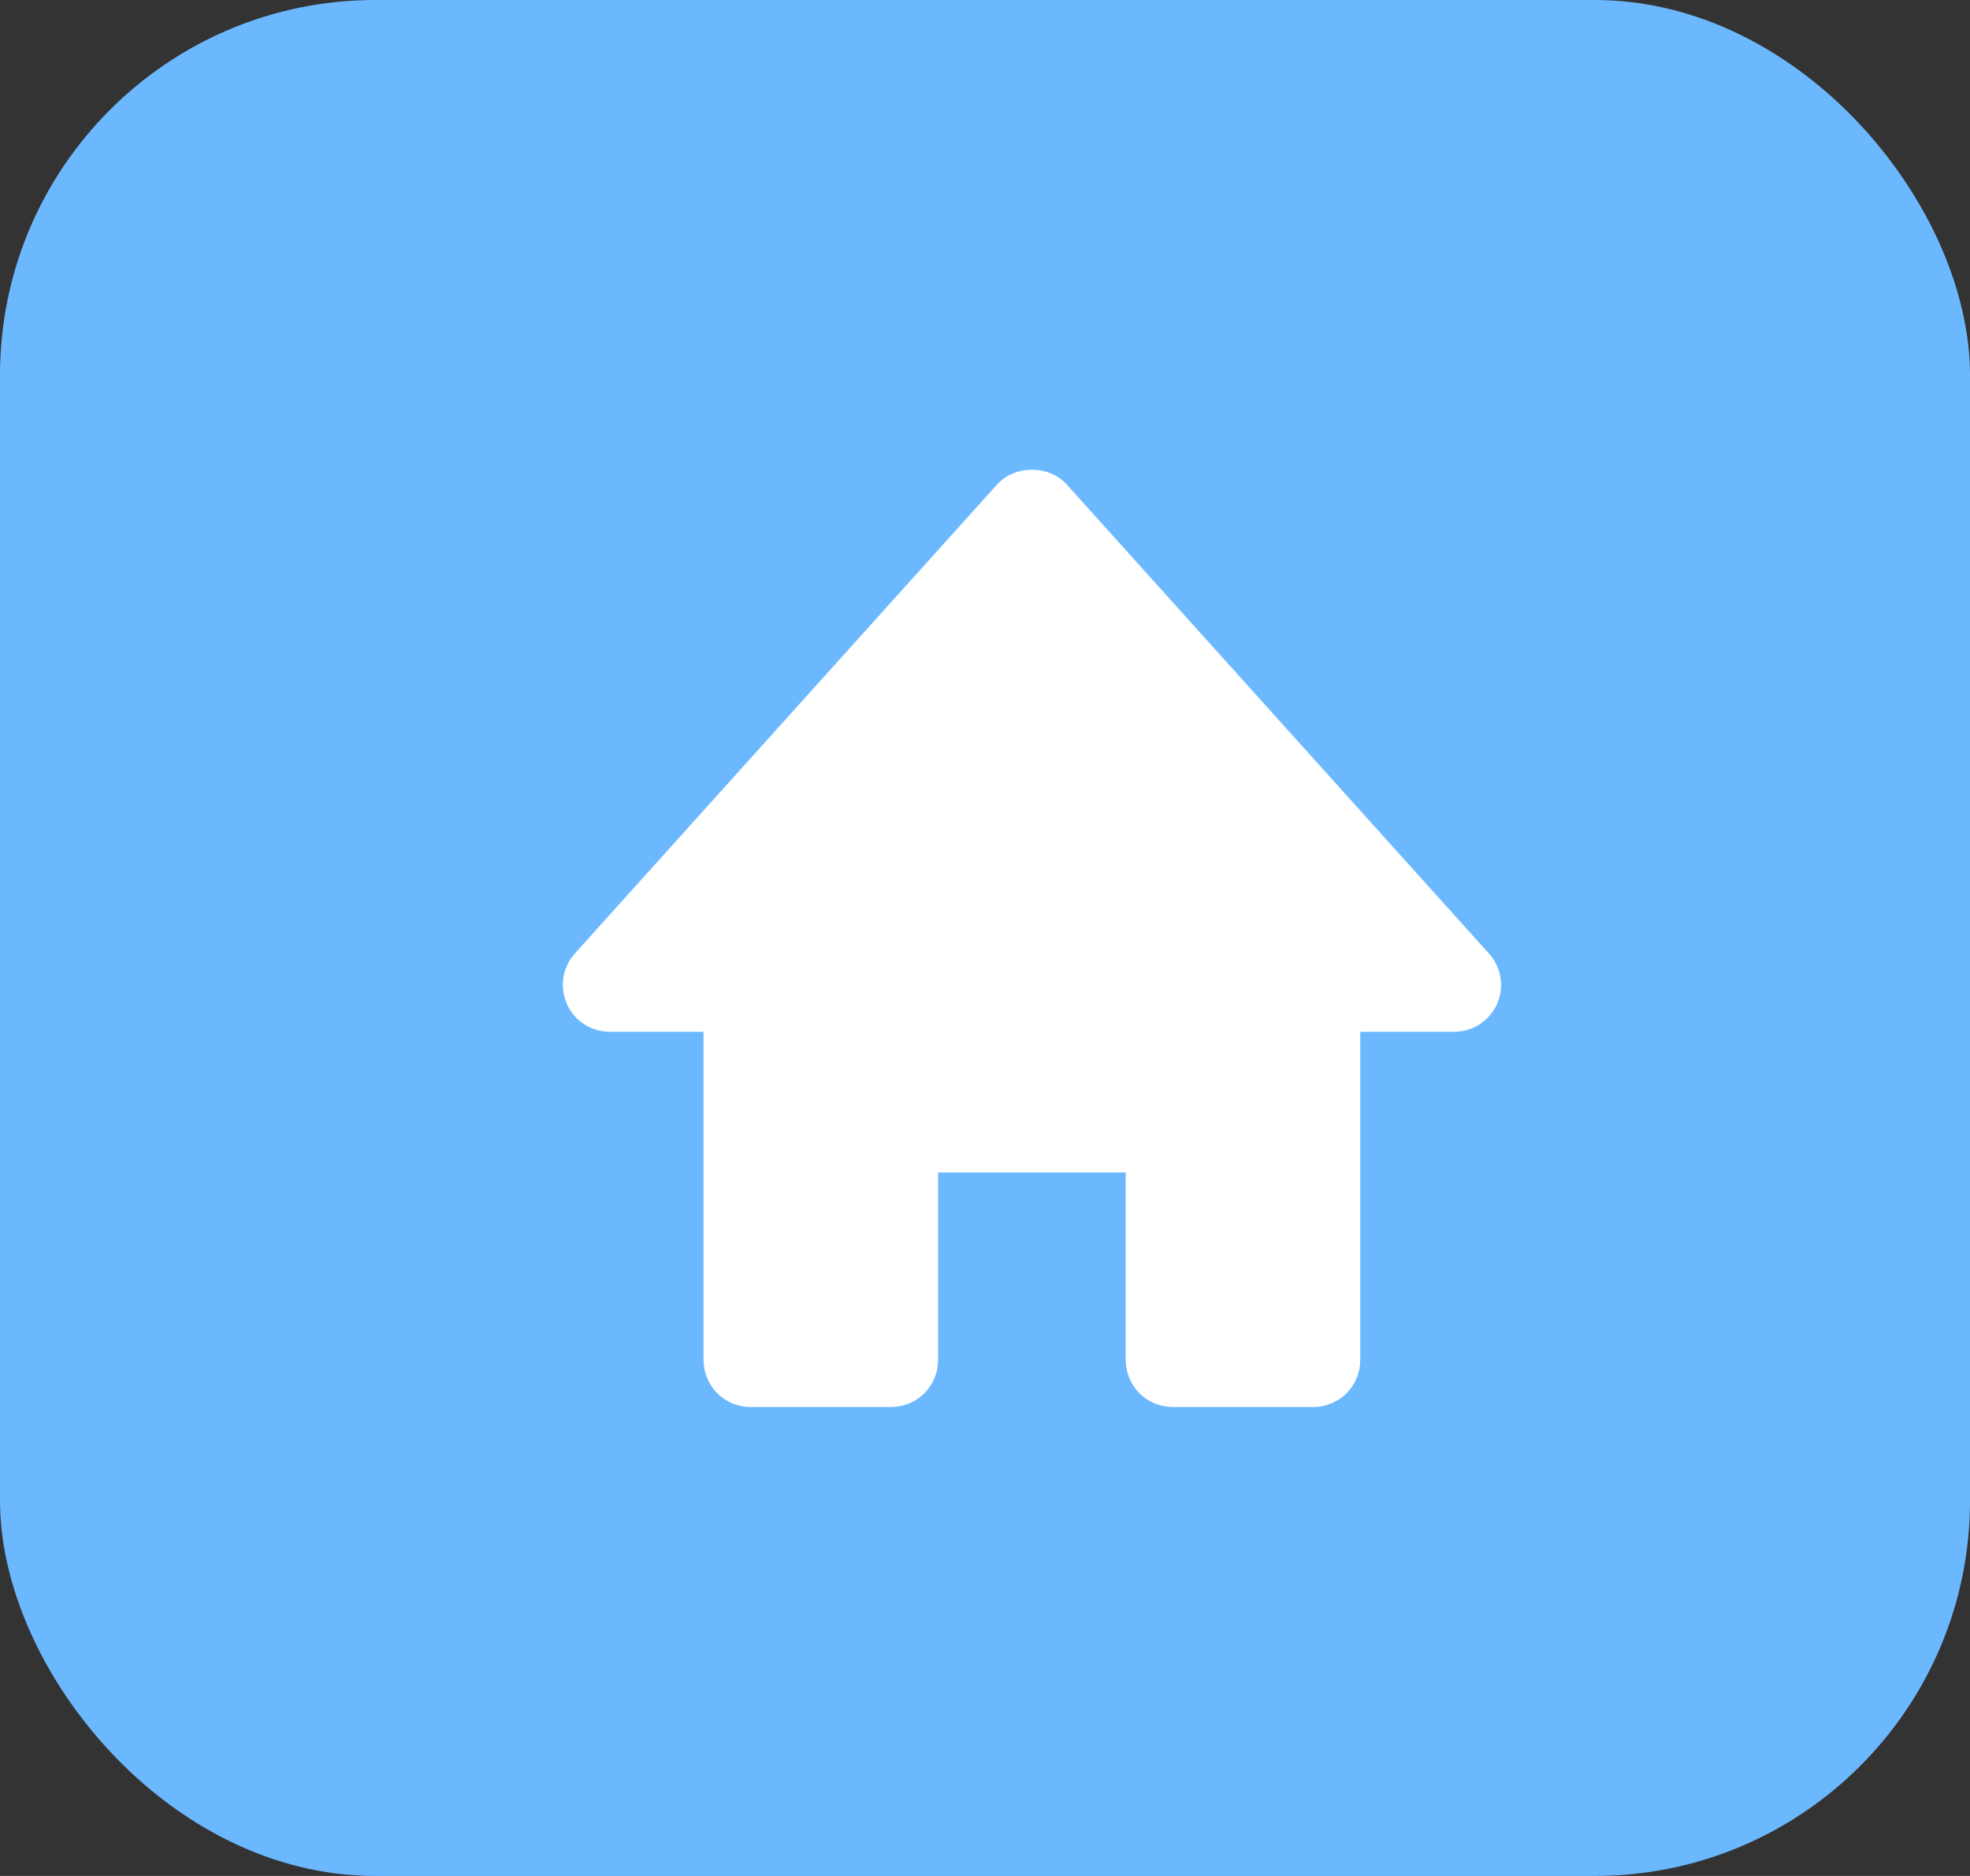 <svg width="21" height="20" viewBox="0 0 21 20" fill="none" xmlns="http://www.w3.org/2000/svg">
<rect x="0" y="0" width="21" height="20" fill="#333333" stroke="none"/>
<rect width="21" height="20" rx="4" fill="#6CB8FF"/>
<path d="M15.871 10.165L11.371 5.165C11.182 4.955 10.818 4.955 10.629 5.165L6.128 10.165C6.064 10.237 6.021 10.326 6.006 10.422C5.991 10.517 6.004 10.615 6.043 10.704C6.123 10.884 6.302 11 6.5 11H7.5V14.5C7.5 14.633 7.553 14.76 7.646 14.854C7.74 14.947 7.867 15 8 15H9.5C9.633 15 9.76 14.947 9.854 14.854C9.947 14.76 10 14.633 10 14.5V12.5H12V14.5C12 14.633 12.053 14.76 12.146 14.854C12.24 14.947 12.367 15 12.5 15H14C14.133 15 14.26 14.947 14.354 14.854C14.447 14.76 14.5 14.633 14.5 14.5V11H15.5C15.597 11 15.692 10.973 15.773 10.92C15.854 10.867 15.919 10.792 15.958 10.704C15.997 10.616 16.01 10.518 15.995 10.422C15.979 10.326 15.937 10.237 15.871 10.165Z" fill="white"/>
</svg>
